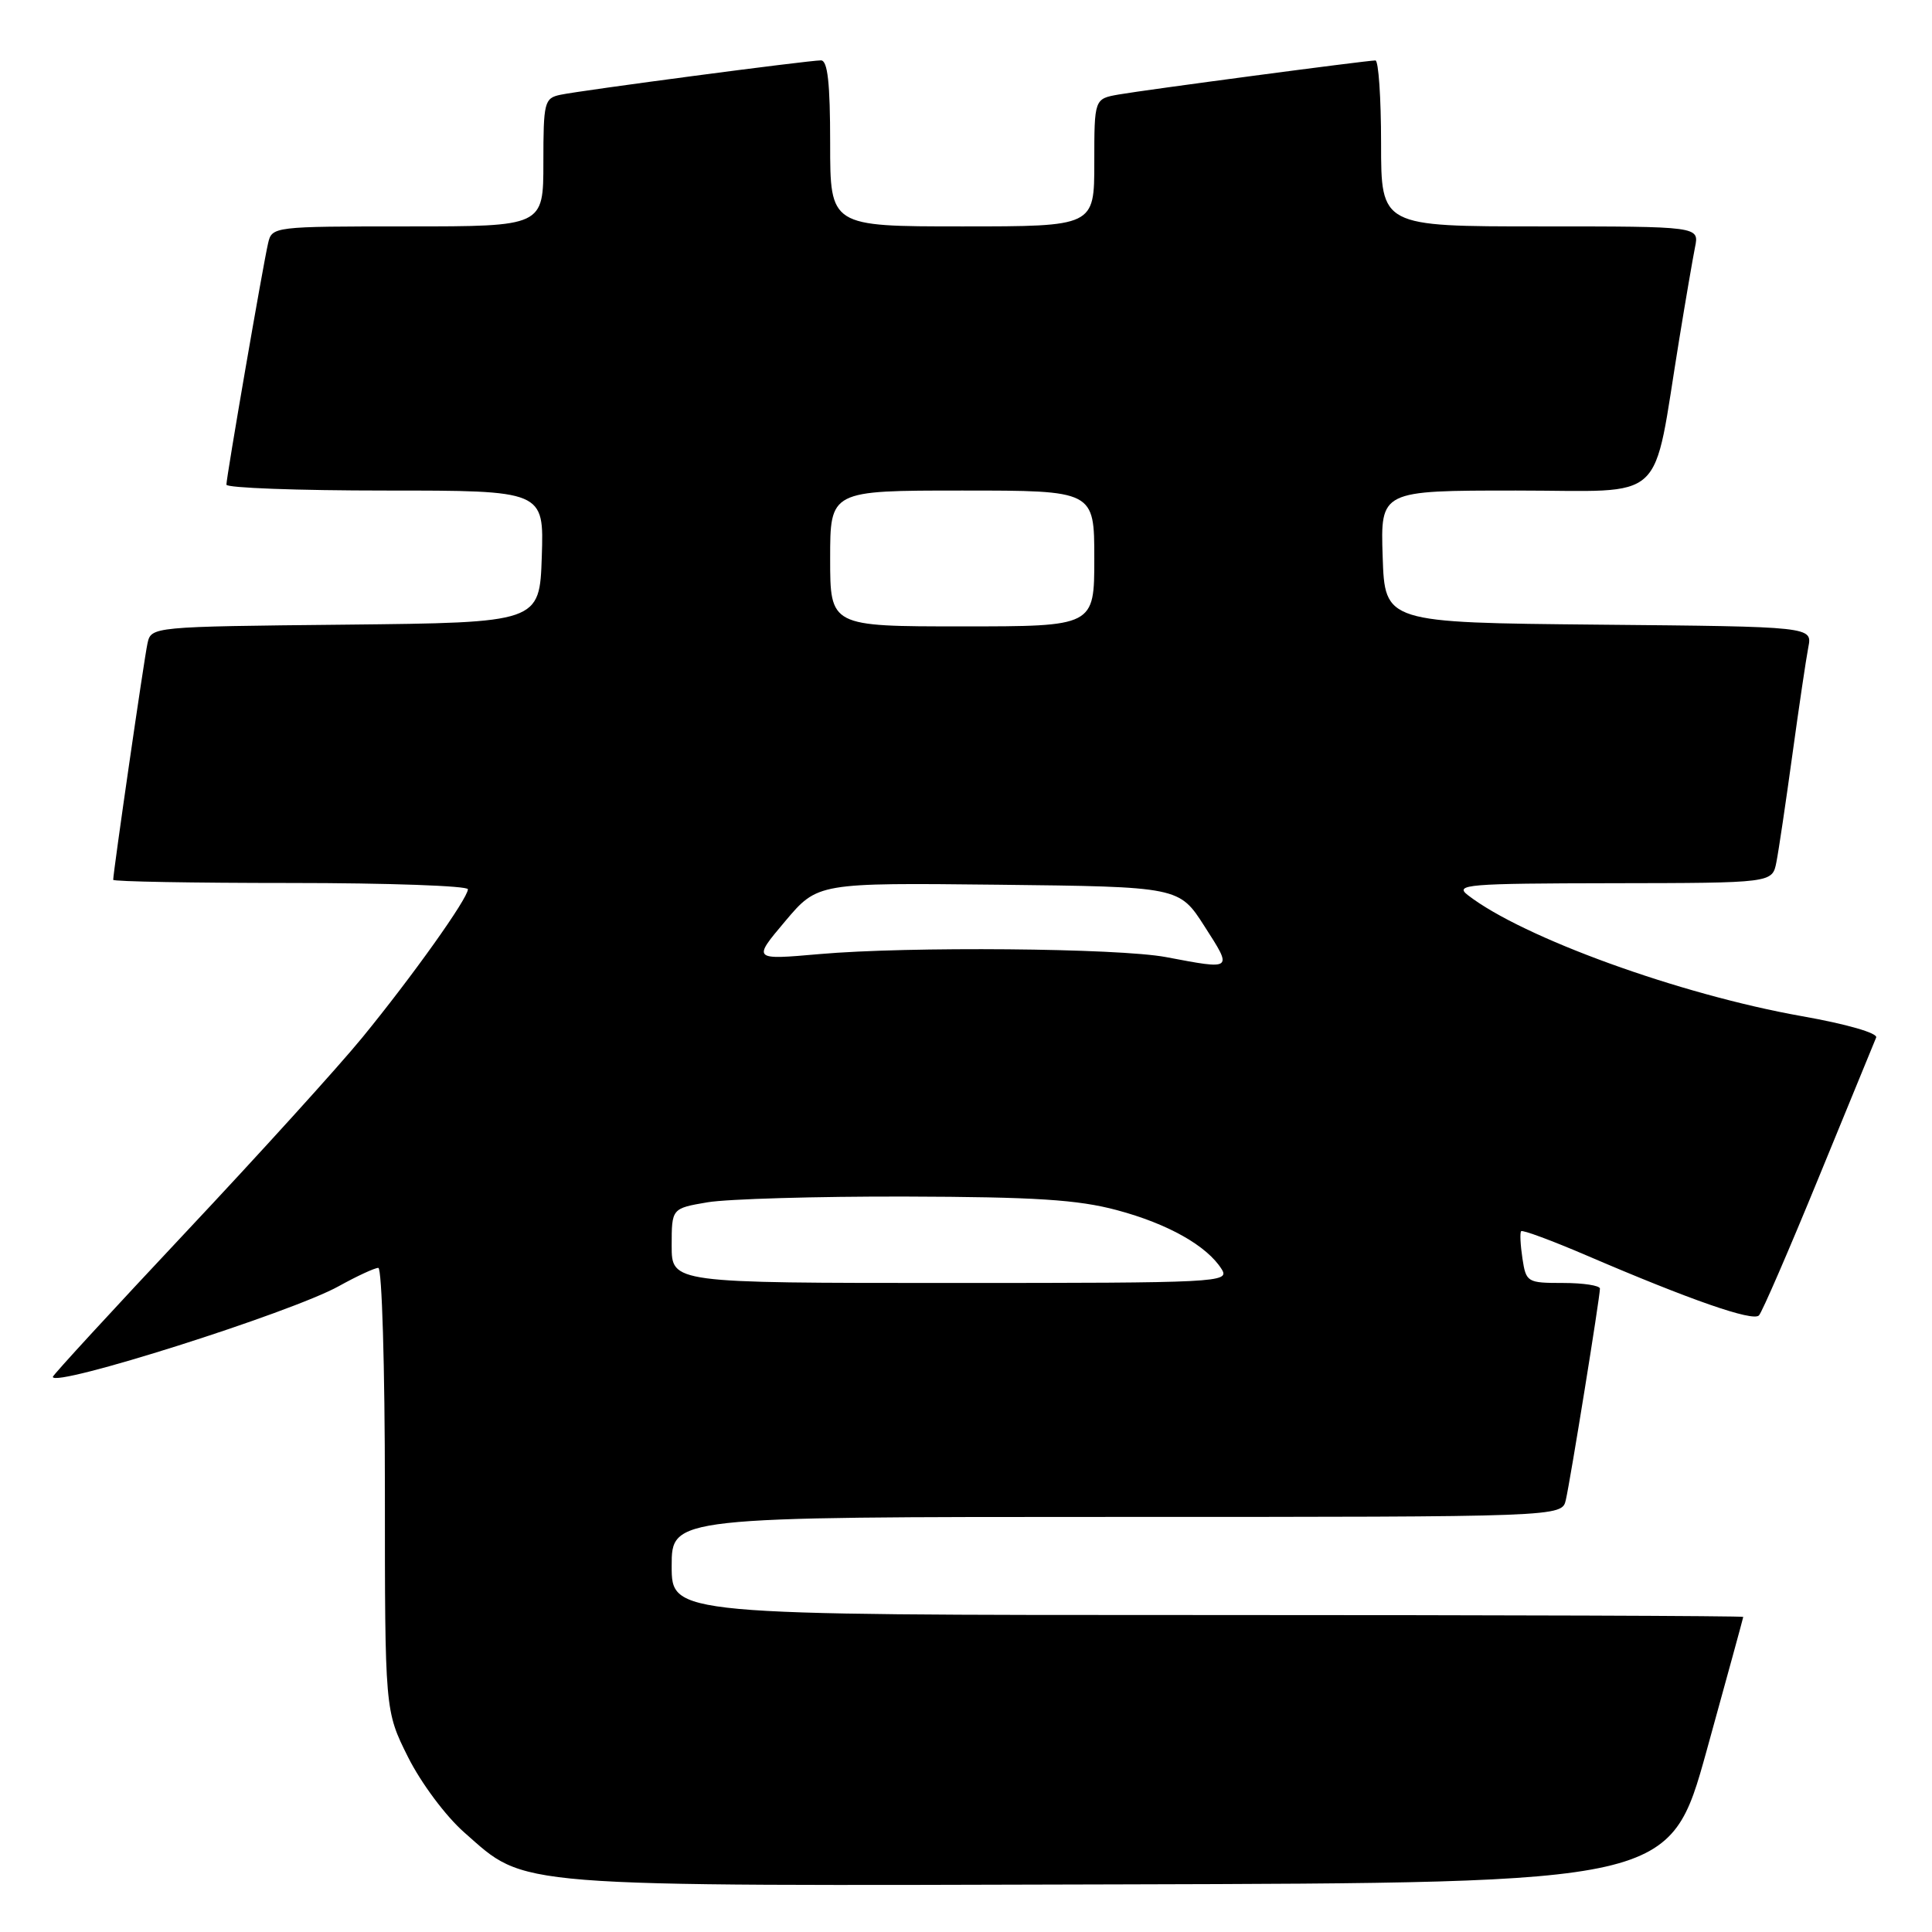 <?xml version="1.0" encoding="UTF-8" standalone="no"?>
<!DOCTYPE svg PUBLIC "-//W3C//DTD SVG 1.1//EN" "http://www.w3.org/Graphics/SVG/1.1/DTD/svg11.dtd" >
<svg xmlns="http://www.w3.org/2000/svg" xmlns:xlink="http://www.w3.org/1999/xlink" version="1.1" viewBox="0 0 256 256">
 <g >
 <path fill="currentColor"
d=" M 226.13 232.00 C 228.79 222.38 230.98 214.39 230.99 214.25 C 231.00 214.11 199.05 214.00 160.00 214.00 C 89.00 214.00 89.00 214.00 89.00 207.50 C 89.00 201.00 89.00 201.00 147.98 201.00 C 206.96 201.00 206.96 201.00 207.48 198.75 C 208.08 196.16 212.00 171.88 212.00 170.75 C 212.00 170.34 209.80 170.00 207.11 170.00 C 202.37 170.00 202.21 169.91 201.73 166.75 C 201.46 164.96 201.38 163.34 201.56 163.14 C 201.74 162.94 205.63 164.38 210.20 166.34 C 224.00 172.27 232.26 175.14 233.07 174.30 C 233.49 173.86 237.06 165.62 241.00 156.00 C 244.95 146.38 248.37 138.04 248.60 137.48 C 248.85 136.90 244.72 135.70 238.77 134.65 C 222.54 131.77 201.77 124.24 194.50 118.61 C 192.68 117.20 194.36 117.06 213.67 117.03 C 234.84 117.00 234.84 117.00 235.38 114.25 C 235.68 112.74 236.63 106.33 237.50 100.00 C 238.37 93.67 239.32 87.27 239.61 85.77 C 240.15 83.03 240.15 83.03 211.83 82.77 C 183.50 82.50 183.50 82.50 183.21 73.75 C 182.92 65.00 182.92 65.00 200.89 65.00 C 221.22 65.00 218.87 67.17 222.50 45.00 C 223.35 39.77 224.30 34.26 224.60 32.75 C 225.16 30.00 225.16 30.00 204.08 30.00 C 183.00 30.00 183.00 30.00 183.00 19.00 C 183.00 12.95 182.66 8.00 182.25 8.01 C 181.04 8.02 151.81 11.90 148.25 12.52 C 145.00 13.09 145.00 13.09 145.00 21.55 C 145.00 30.00 145.00 30.00 127.50 30.00 C 110.00 30.00 110.00 30.00 110.00 19.00 C 110.00 10.99 109.67 8.00 108.78 8.00 C 107.10 8.00 77.04 11.97 74.25 12.56 C 72.13 13.01 72.00 13.53 72.00 21.52 C 72.00 30.00 72.00 30.00 54.02 30.00 C 36.19 30.00 36.03 30.02 35.52 32.25 C 34.84 35.18 30.00 63.22 30.00 64.22 C 30.00 64.65 39.47 65.00 51.04 65.00 C 72.08 65.00 72.08 65.00 71.79 73.75 C 71.50 82.50 71.50 82.50 45.76 82.77 C 20.05 83.03 20.03 83.04 19.54 85.27 C 19.10 87.27 15.00 115.56 15.00 116.58 C 15.00 116.81 25.57 117.00 38.50 117.00 C 51.43 117.00 62.00 117.38 62.00 117.83 C 62.00 119.04 54.65 129.36 47.99 137.50 C 44.84 141.35 34.33 152.94 24.63 163.26 C 14.94 173.58 7.00 182.21 7.00 182.44 C 7.00 183.94 38.61 173.92 44.88 170.43 C 47.28 169.10 49.65 168.00 50.13 168.00 C 50.61 168.00 51.00 181.20 51.00 197.34 C 51.00 226.68 51.00 226.68 54.06 232.81 C 55.79 236.26 59.05 240.64 61.52 242.81 C 69.86 250.15 66.81 249.91 148.39 249.69 C 221.27 249.50 221.27 249.50 226.13 232.00 Z  M 89.00 165.06 C 89.00 160.12 89.00 160.12 93.75 159.31 C 96.36 158.87 108.17 158.52 120.00 158.55 C 137.14 158.60 142.82 158.96 148.00 160.35 C 154.77 162.16 159.94 165.08 161.88 168.18 C 162.97 169.93 161.53 170.00 126.01 170.00 C 89.00 170.00 89.00 170.00 89.00 165.06 Z  M 154.50 126.82 C 148.17 125.63 120.31 125.39 108.60 126.42 C 99.71 127.20 99.71 127.20 104.03 122.08 C 108.34 116.97 108.34 116.97 132.29 117.23 C 156.25 117.50 156.25 117.50 159.61 122.75 C 163.35 128.58 163.44 128.51 154.50 126.82 Z  M 110.00 74.00 C 110.00 65.00 110.00 65.00 127.50 65.00 C 145.00 65.00 145.00 65.00 145.00 74.00 C 145.00 83.00 145.00 83.00 127.50 83.00 C 110.00 83.00 110.00 83.00 110.00 74.00 Z "/>
</g>
</svg>